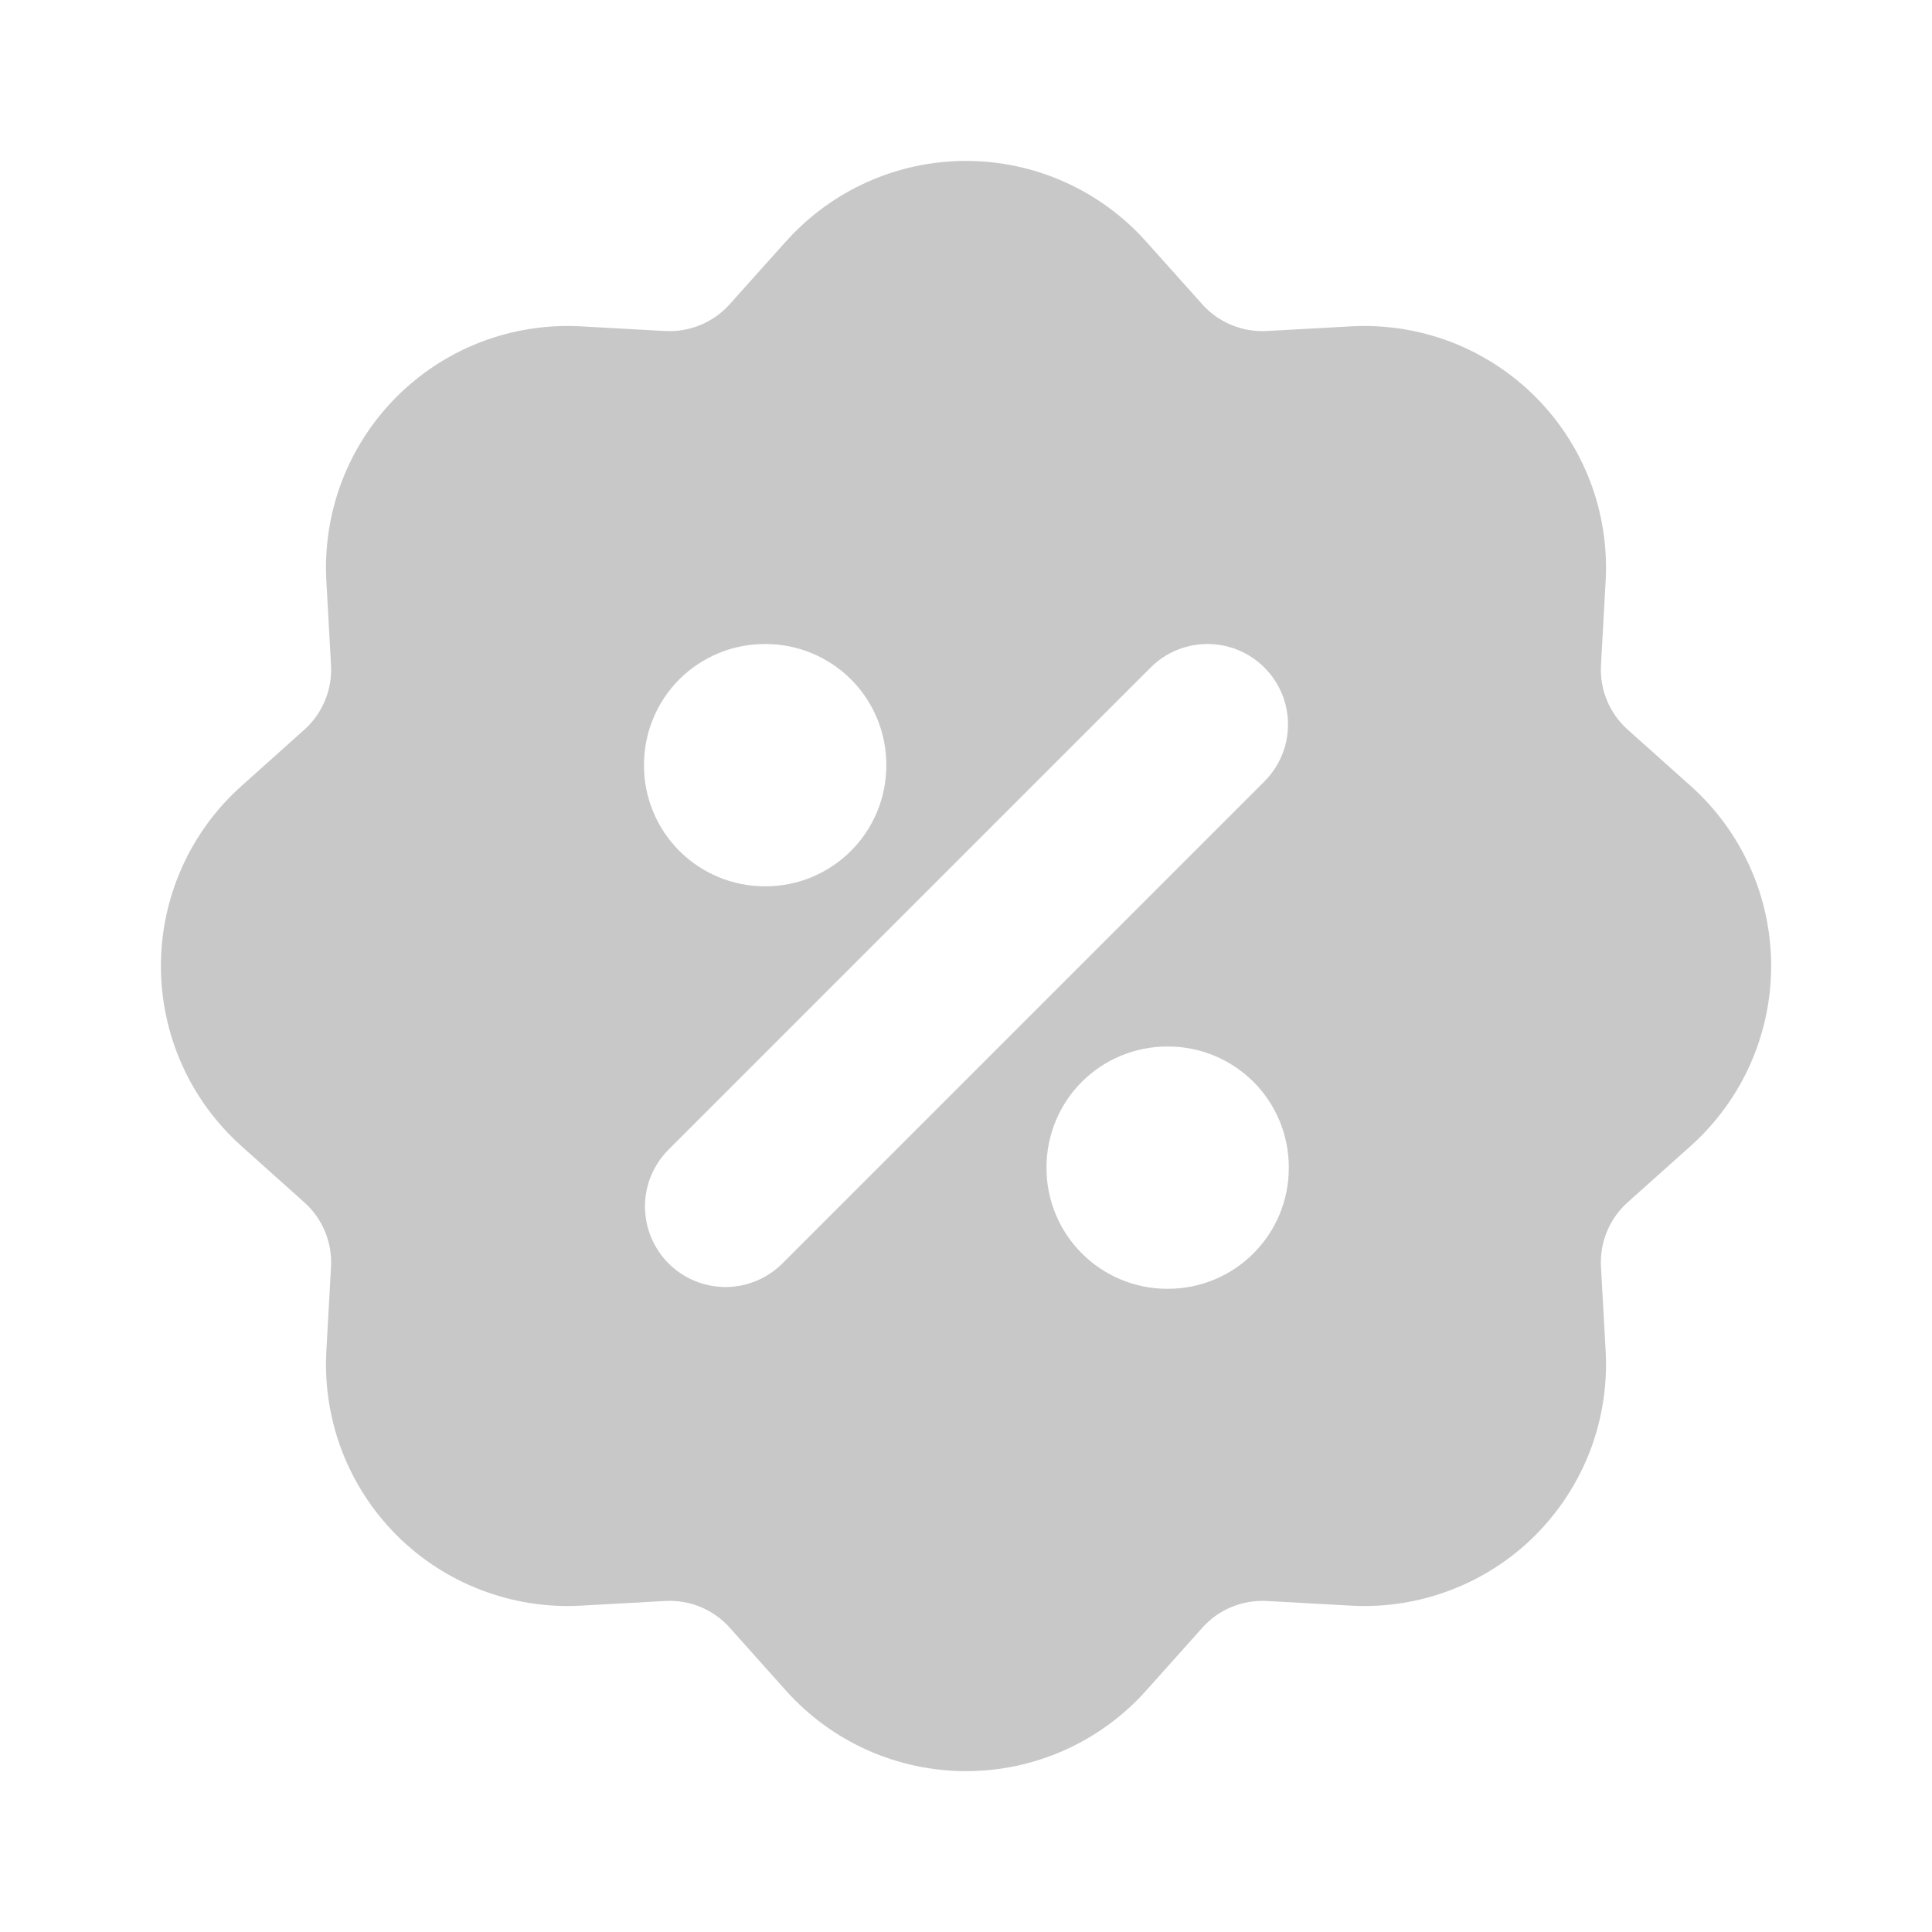 <svg width="24" height="24" viewBox="0 0 24 24" fill="none" xmlns="http://www.w3.org/2000/svg">
<path fill-rule="evenodd" clip-rule="evenodd" d="M9.765 2.998C10.046 2.684 10.391 2.432 10.776 2.26C11.161 2.088 11.578 1.999 12 1.999C12.422 1.999 12.839 2.088 13.224 2.26C13.609 2.432 13.954 2.684 14.235 2.998L14.935 3.78C15.035 3.892 15.159 3.98 15.298 4.037C15.436 4.095 15.586 4.12 15.736 4.112L16.786 4.054C17.207 4.031 17.628 4.097 18.022 4.247C18.416 4.398 18.774 4.63 19.072 4.928C19.37 5.226 19.602 5.584 19.753 5.978C19.903 6.372 19.969 6.793 19.946 7.214L19.888 8.264C19.88 8.414 19.905 8.563 19.963 8.702C20.02 8.84 20.108 8.964 20.22 9.064L21.003 9.764C21.317 10.045 21.569 10.39 21.741 10.775C21.913 11.16 22.002 11.577 22.002 11.999C22.002 12.421 21.913 12.838 21.741 13.224C21.569 13.609 21.317 13.953 21.003 14.235L20.22 14.935C20.108 15.035 20.02 15.159 19.963 15.297C19.905 15.436 19.88 15.586 19.888 15.736L19.946 16.786C19.969 17.207 19.903 17.628 19.753 18.022C19.602 18.416 19.37 18.773 19.072 19.072C18.774 19.37 18.416 19.602 18.022 19.752C17.628 19.903 17.207 19.969 16.786 19.946L15.736 19.888C15.586 19.88 15.437 19.905 15.298 19.963C15.16 20.02 15.036 20.108 14.936 20.22L14.236 21.003C13.955 21.317 13.61 21.569 13.225 21.741C12.84 21.913 12.422 22.002 12.001 22.002C11.579 22.002 11.161 21.913 10.776 21.741C10.391 21.569 10.046 21.317 9.765 21.003L9.065 20.22C8.965 20.108 8.841 20.02 8.702 19.962C8.564 19.905 8.414 19.88 8.264 19.888L7.214 19.946C6.793 19.969 6.372 19.903 5.978 19.752C5.584 19.602 5.226 19.37 4.928 19.072C4.63 18.773 4.398 18.416 4.247 18.022C4.097 17.628 4.031 17.207 4.054 16.786L4.112 15.736C4.12 15.586 4.095 15.437 4.037 15.298C3.98 15.159 3.892 15.036 3.78 14.936L2.998 14.236C2.684 13.954 2.432 13.61 2.26 13.225C2.088 12.839 1.999 12.422 1.999 12C1.999 11.578 2.088 11.161 2.26 10.776C2.432 10.391 2.684 10.046 2.998 9.765L3.78 9.065C3.892 8.965 3.98 8.841 4.037 8.702C4.095 8.564 4.12 8.414 4.112 8.264L4.054 7.214C4.031 6.793 4.097 6.372 4.247 5.978C4.398 5.584 4.63 5.226 4.928 4.928C5.226 4.63 5.584 4.398 5.978 4.247C6.372 4.097 6.793 4.031 7.214 4.054L8.264 4.112C8.414 4.12 8.563 4.094 8.702 4.037C8.84 3.979 8.964 3.892 9.064 3.78L9.764 2.998H9.765ZM15.707 8.293C15.895 8.48 16 8.735 16 9C16 9.265 15.895 9.519 15.707 9.707L9.707 15.707C9.518 15.889 9.266 15.99 9.004 15.988C8.741 15.985 8.491 15.88 8.305 15.695C8.12 15.509 8.015 15.258 8.012 14.996C8.01 14.734 8.111 14.481 8.293 14.293L14.293 8.293C14.48 8.105 14.735 8 15 8C15.265 8 15.52 8.105 15.707 8.293ZM9.5 8C9.102 8 8.721 8.158 8.439 8.439C8.158 8.72 8 9.102 8 9.5V9.51C8 9.908 8.158 10.289 8.439 10.57C8.721 10.852 9.102 11.01 9.5 11.01H9.51C9.908 11.01 10.289 10.852 10.571 10.57C10.852 10.289 11.01 9.908 11.01 9.51V9.5C11.01 9.102 10.852 8.72 10.571 8.439C10.289 8.158 9.908 8 9.51 8H9.5ZM14.5 13C14.102 13 13.721 13.158 13.439 13.439C13.158 13.72 13 14.102 13 14.5V14.51C13 14.908 13.158 15.289 13.439 15.57C13.721 15.852 14.102 16.01 14.5 16.01H14.51C14.908 16.01 15.289 15.852 15.571 15.57C15.852 15.289 16.01 14.908 16.01 14.51V14.5C16.01 14.102 15.852 13.72 15.571 13.439C15.289 13.158 14.908 13 14.51 13H14.5Z" fill="#C8C8C8"/>
</svg>
